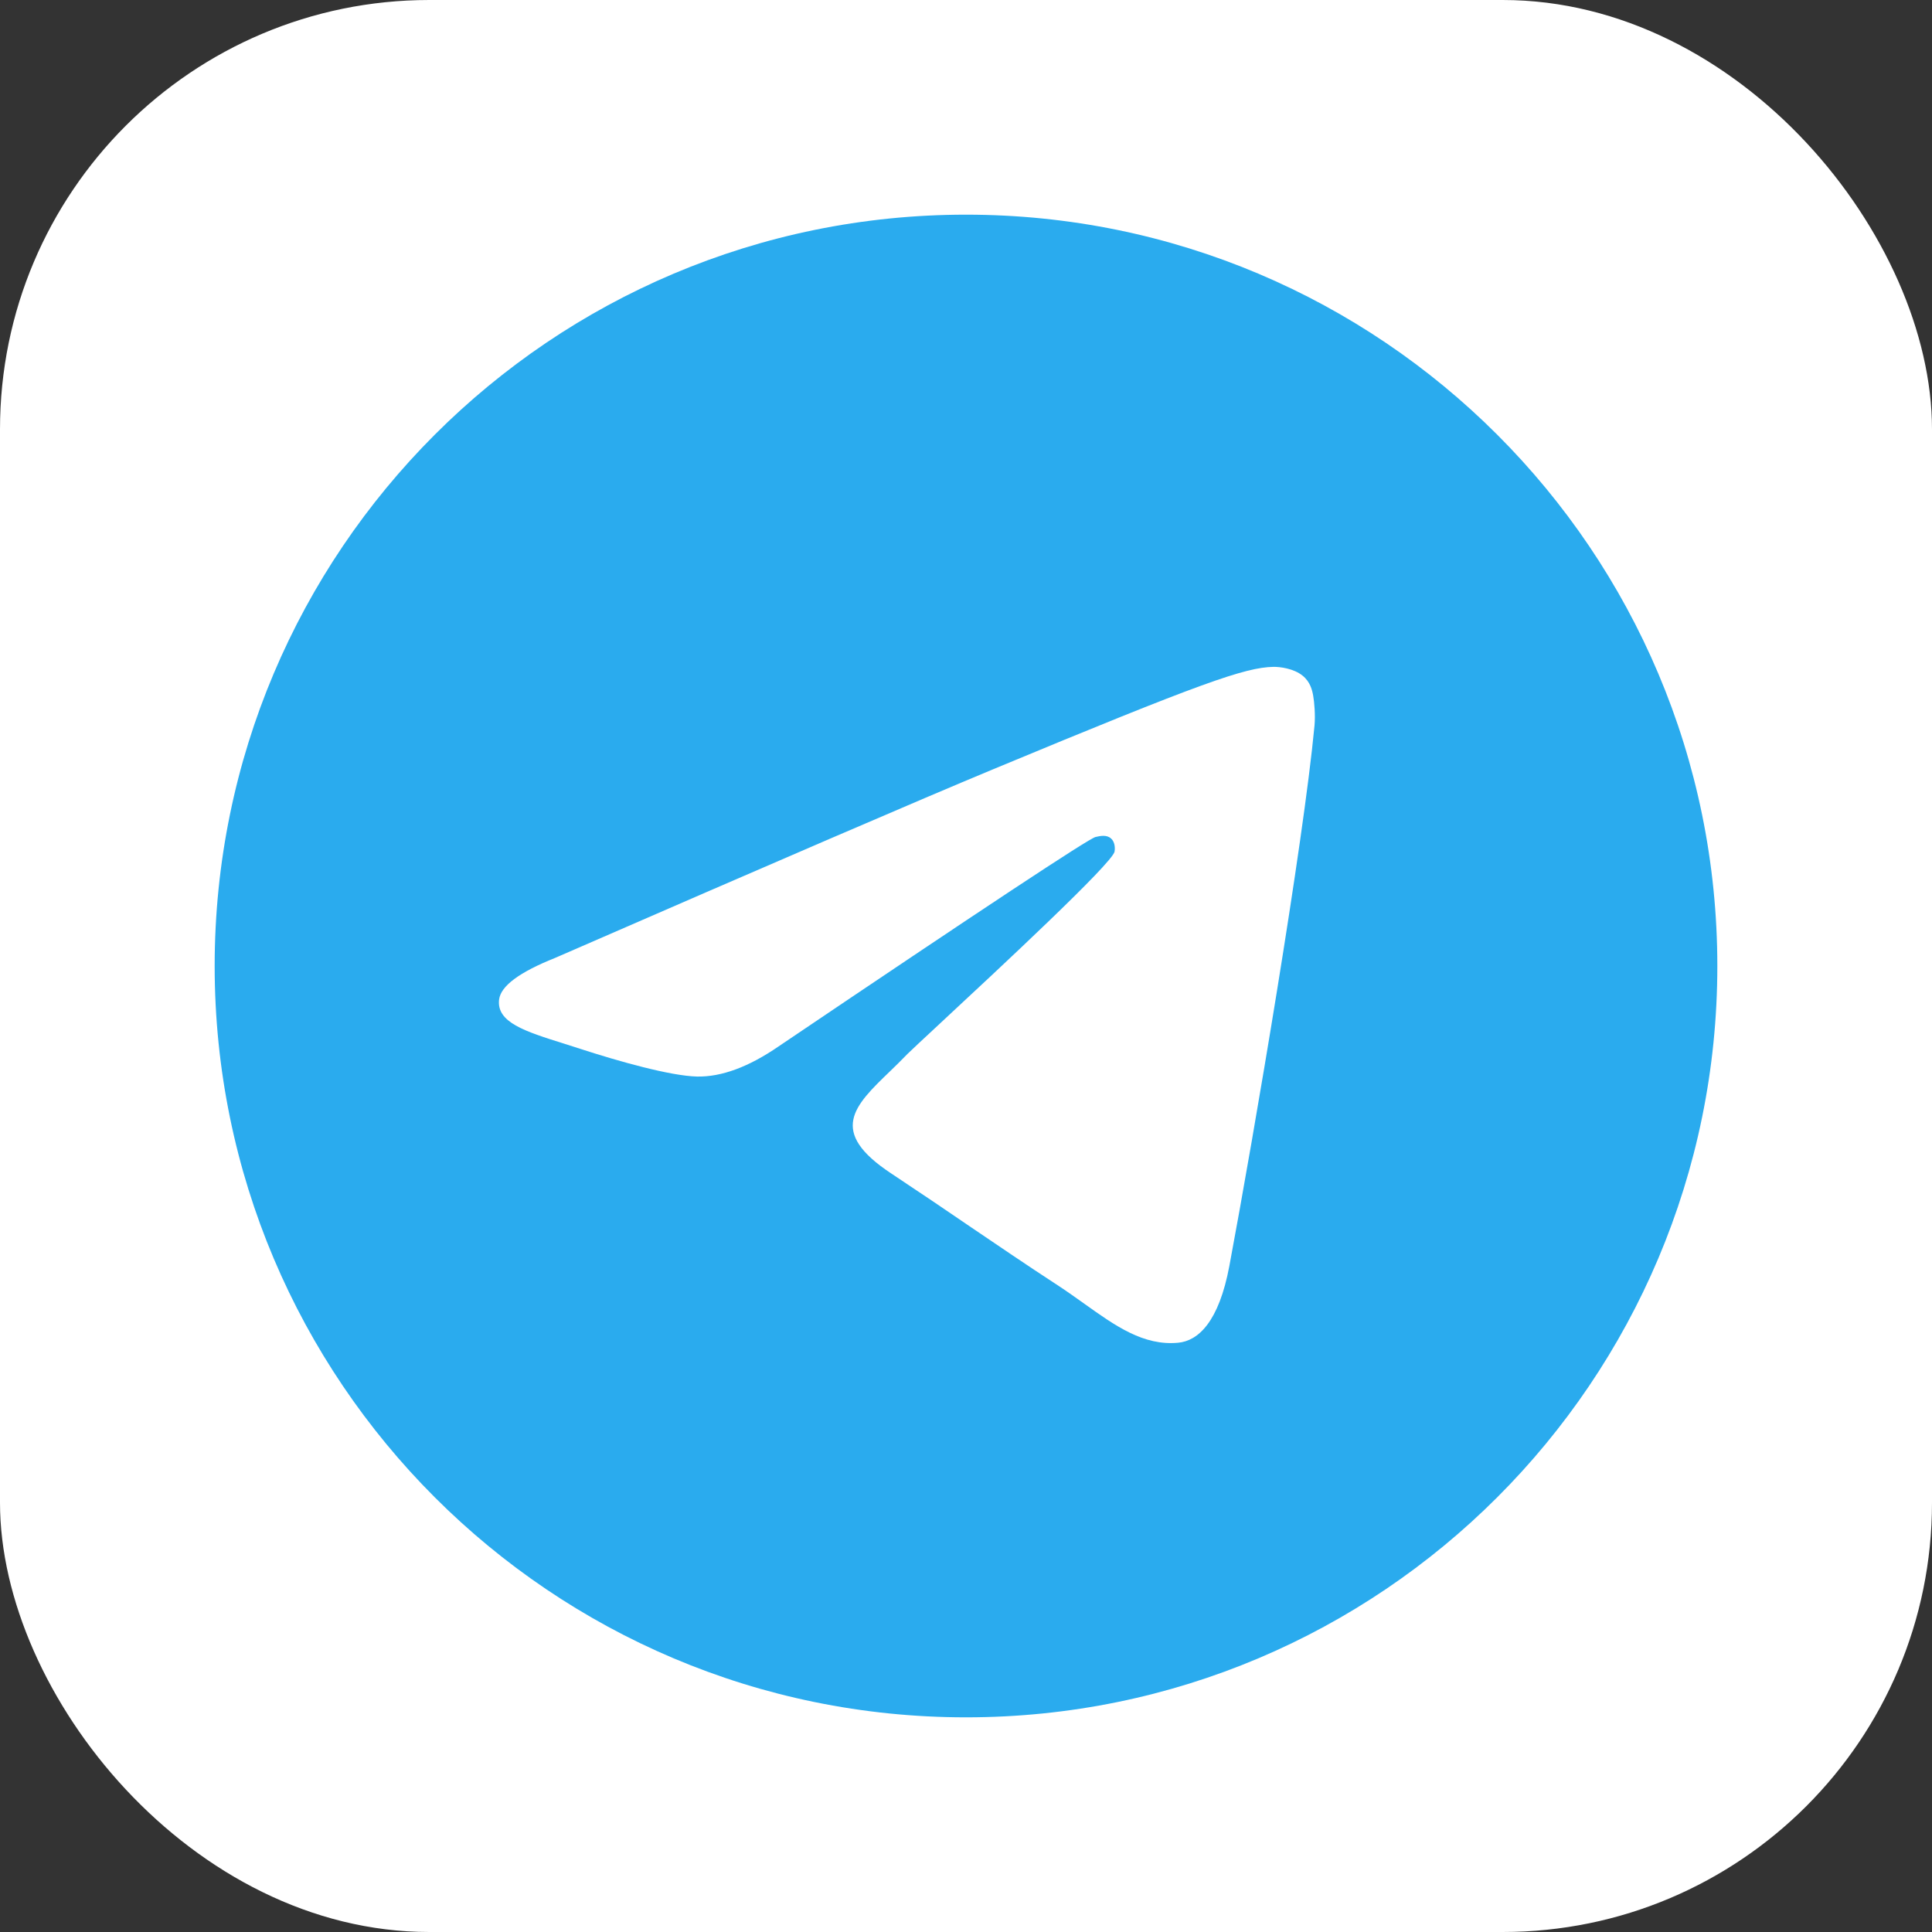 <svg xmlns="http://www.w3.org/2000/svg" width="18" height="18" viewBox="0 0 18 18" fill="none">
  <rect x="0" y="0" width="18" height="18" fill="#333333" stroke="none"/>
  <rect width="18" height="18" rx="4" fill="white"/>
  <path fill-rule="evenodd" clip-rule="evenodd" d="M16 9C16 12.866 12.866 16 9 16C5.134 16 2 12.866 2 9C2 5.134 5.134 2 9 2C12.866 2 16 5.134 16 9ZM9.253 7.167C8.572 7.45 7.212 8.036 5.171 8.925C4.84 9.057 4.666 9.186 4.65 9.312C4.624 9.525 4.89 9.609 5.254 9.723C5.303 9.739 5.354 9.755 5.407 9.772C5.764 9.888 6.245 10.024 6.495 10.03C6.722 10.034 6.975 9.941 7.254 9.749C9.161 8.462 10.145 7.812 10.207 7.798C10.25 7.788 10.311 7.775 10.351 7.812C10.393 7.848 10.388 7.917 10.384 7.935C10.358 8.048 9.31 9.022 8.769 9.525C8.6 9.682 8.48 9.794 8.455 9.819C8.4 9.876 8.345 9.93 8.291 9.982C7.959 10.302 7.71 10.542 8.305 10.934C8.59 11.123 8.819 11.278 9.047 11.434C9.297 11.603 9.545 11.773 9.867 11.983C9.949 12.037 10.027 12.093 10.103 12.147C10.393 12.354 10.654 12.54 10.976 12.51C11.163 12.493 11.356 12.317 11.454 11.793C11.686 10.553 12.142 7.867 12.247 6.76C12.256 6.663 12.245 6.539 12.235 6.484C12.226 6.43 12.207 6.352 12.136 6.295C12.052 6.227 11.922 6.212 11.864 6.213C11.601 6.218 11.197 6.359 9.253 7.167Z" fill="url(#paint0_linear_11590_551)"/>
  <defs>
    <linearGradient id="paint0_linear_11590_551" x1="702" y1="2" x2="702" y2="1391.62" gradientUnits="userSpaceOnUse">
      <stop stop-color="#2AABEE"/>
      <stop offset="1" stop-color="#229ED9"/>
    </linearGradient>
  </defs>
</svg>